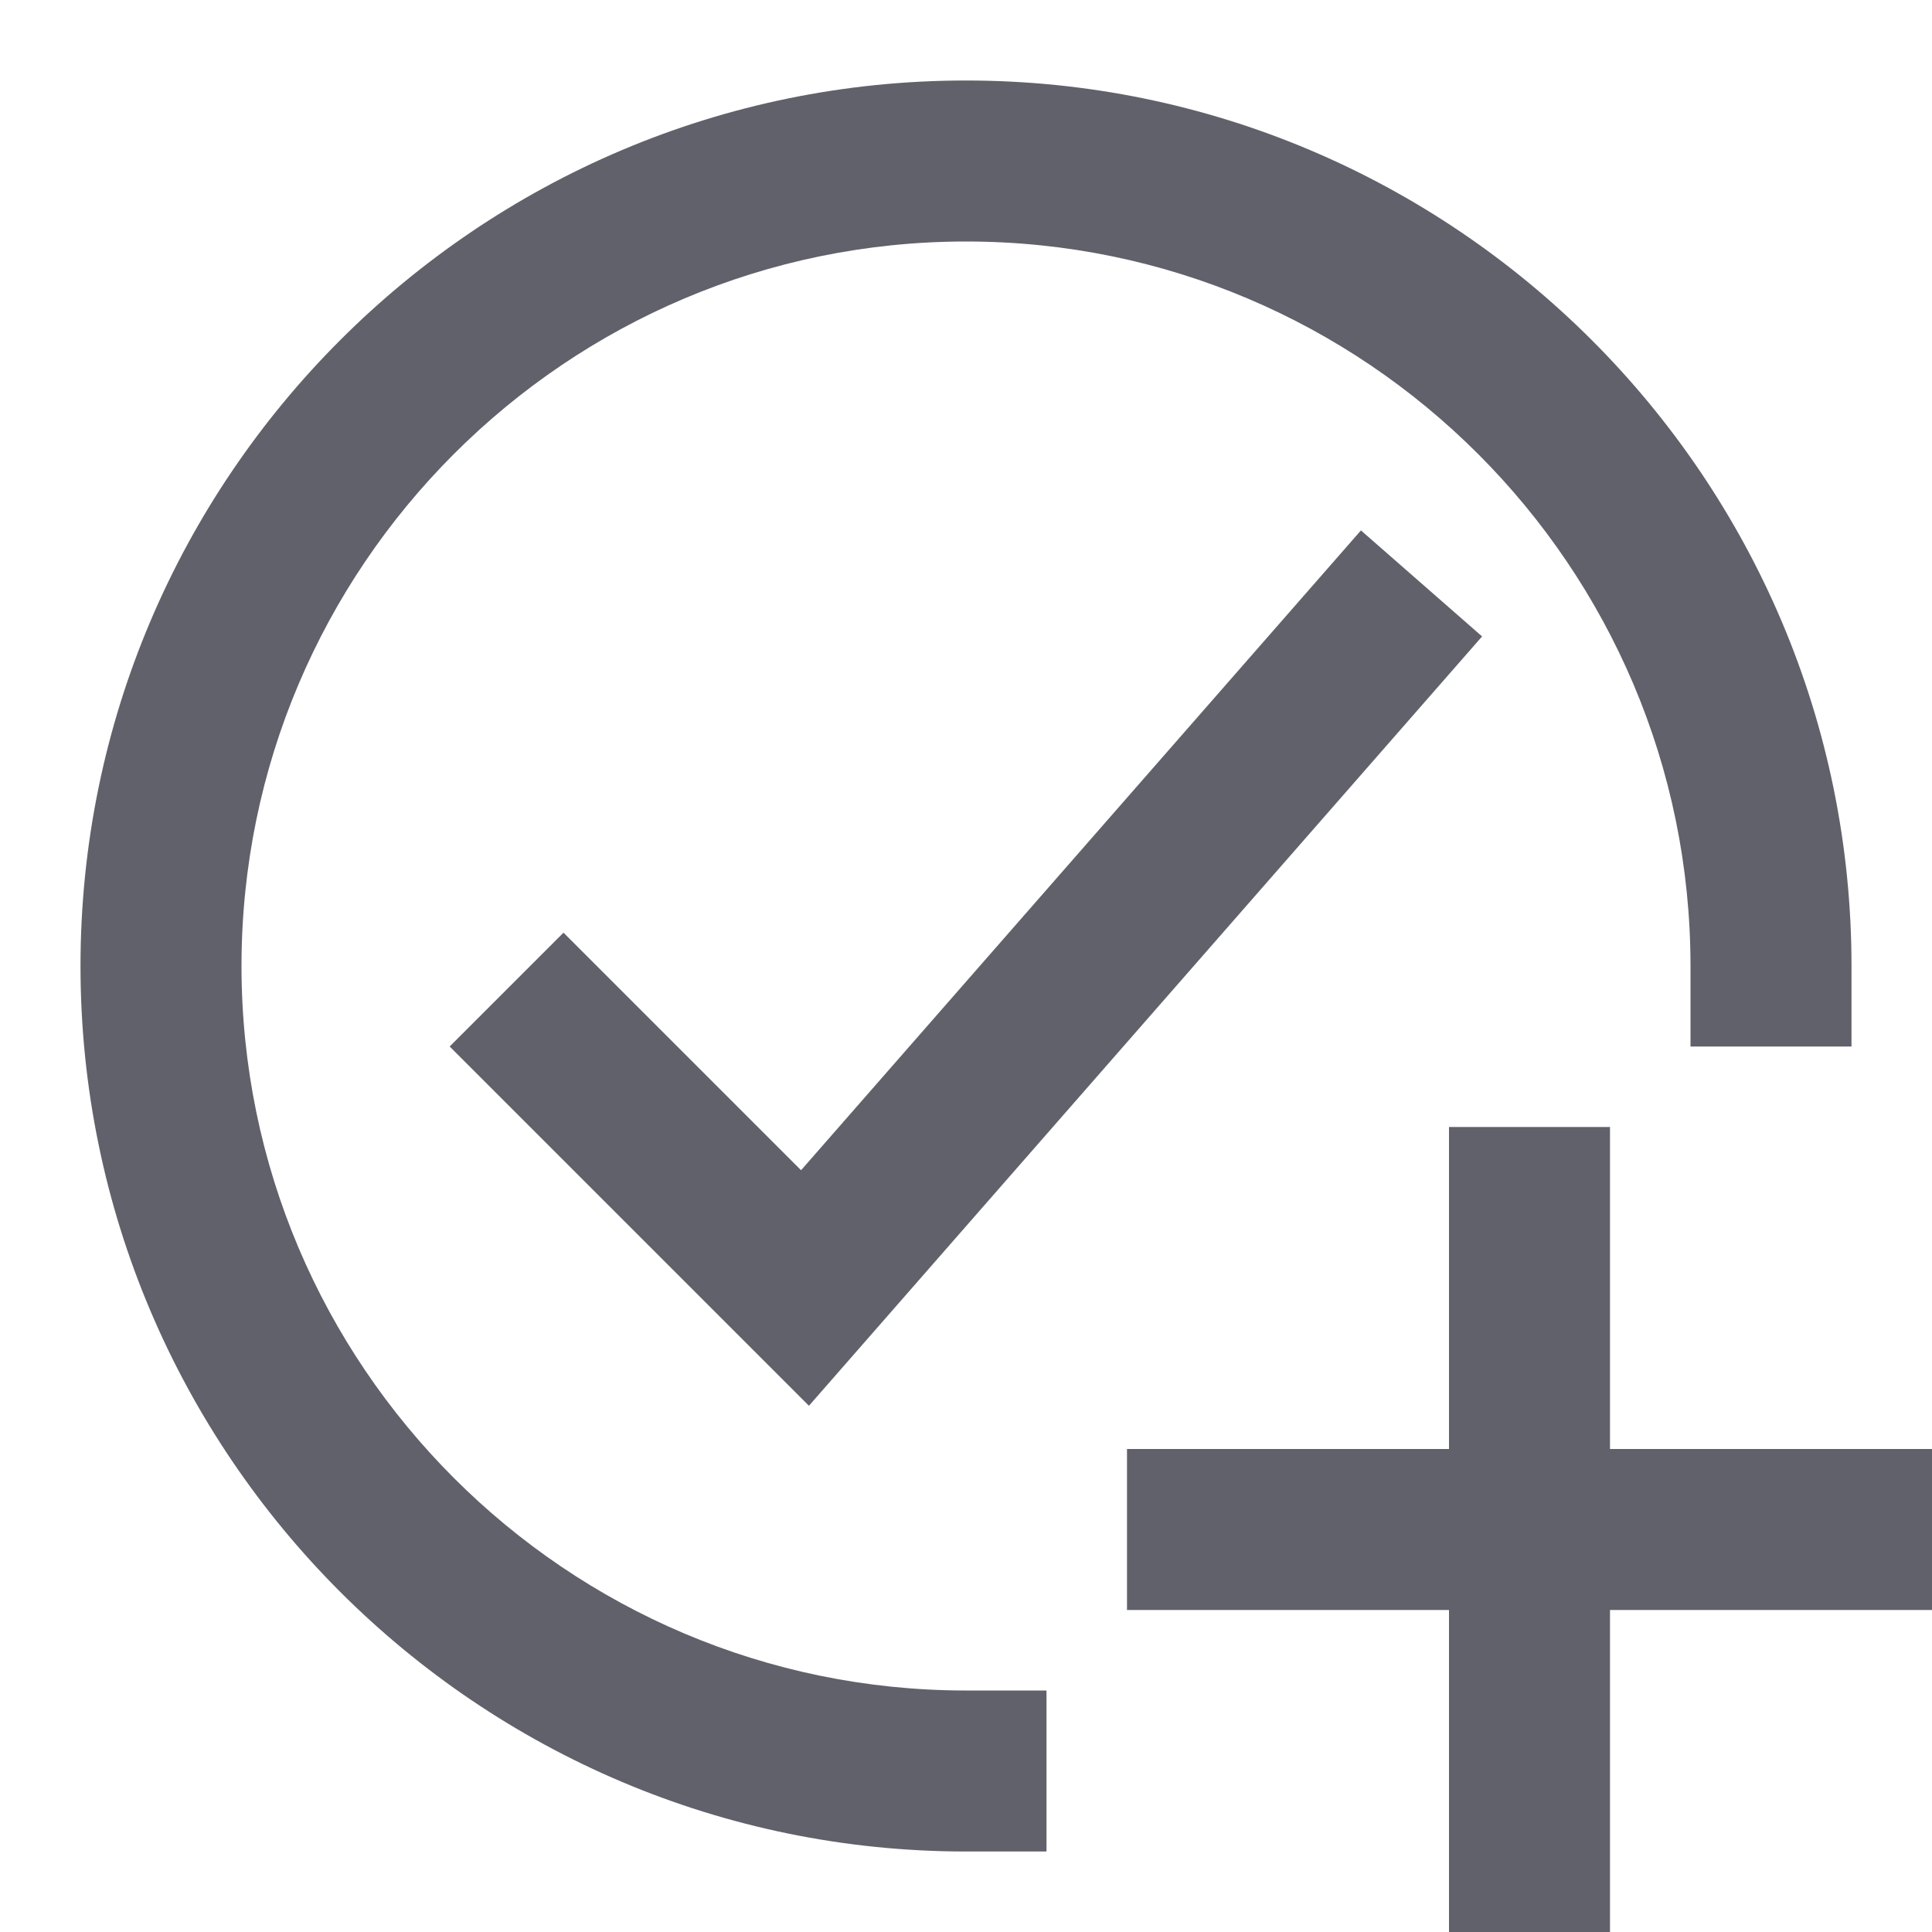 <svg xmlns="http://www.w3.org/2000/svg" height="24" width="24" viewBox="0 0 24 24"><polygon points="24 18 20 18 20 14 18 14 18 18 14 18 14 20 18 20 18 24 20 24 20 20 24 20 24 18" fill="#61616b" stroke-width="0" data-color="color-2"></polygon><polygon points="10.049 17.463 5.586 13 7 11.586 9.951 14.537 16.906 6.589 18.411 7.906 10.049 17.463" stroke-width="0" fill="#61616b"></polygon><path d="m13,23h-1c-6.065,0-11-4.935-11-11S5.935,1,12,1s11,4.935,11,11v1h-2v-1c0-4.962-4.037-9-9-9S3,7.038,3,12s4.037,9,9,9h1v2Z" stroke-width="0" fill="#61616b"></path></svg>